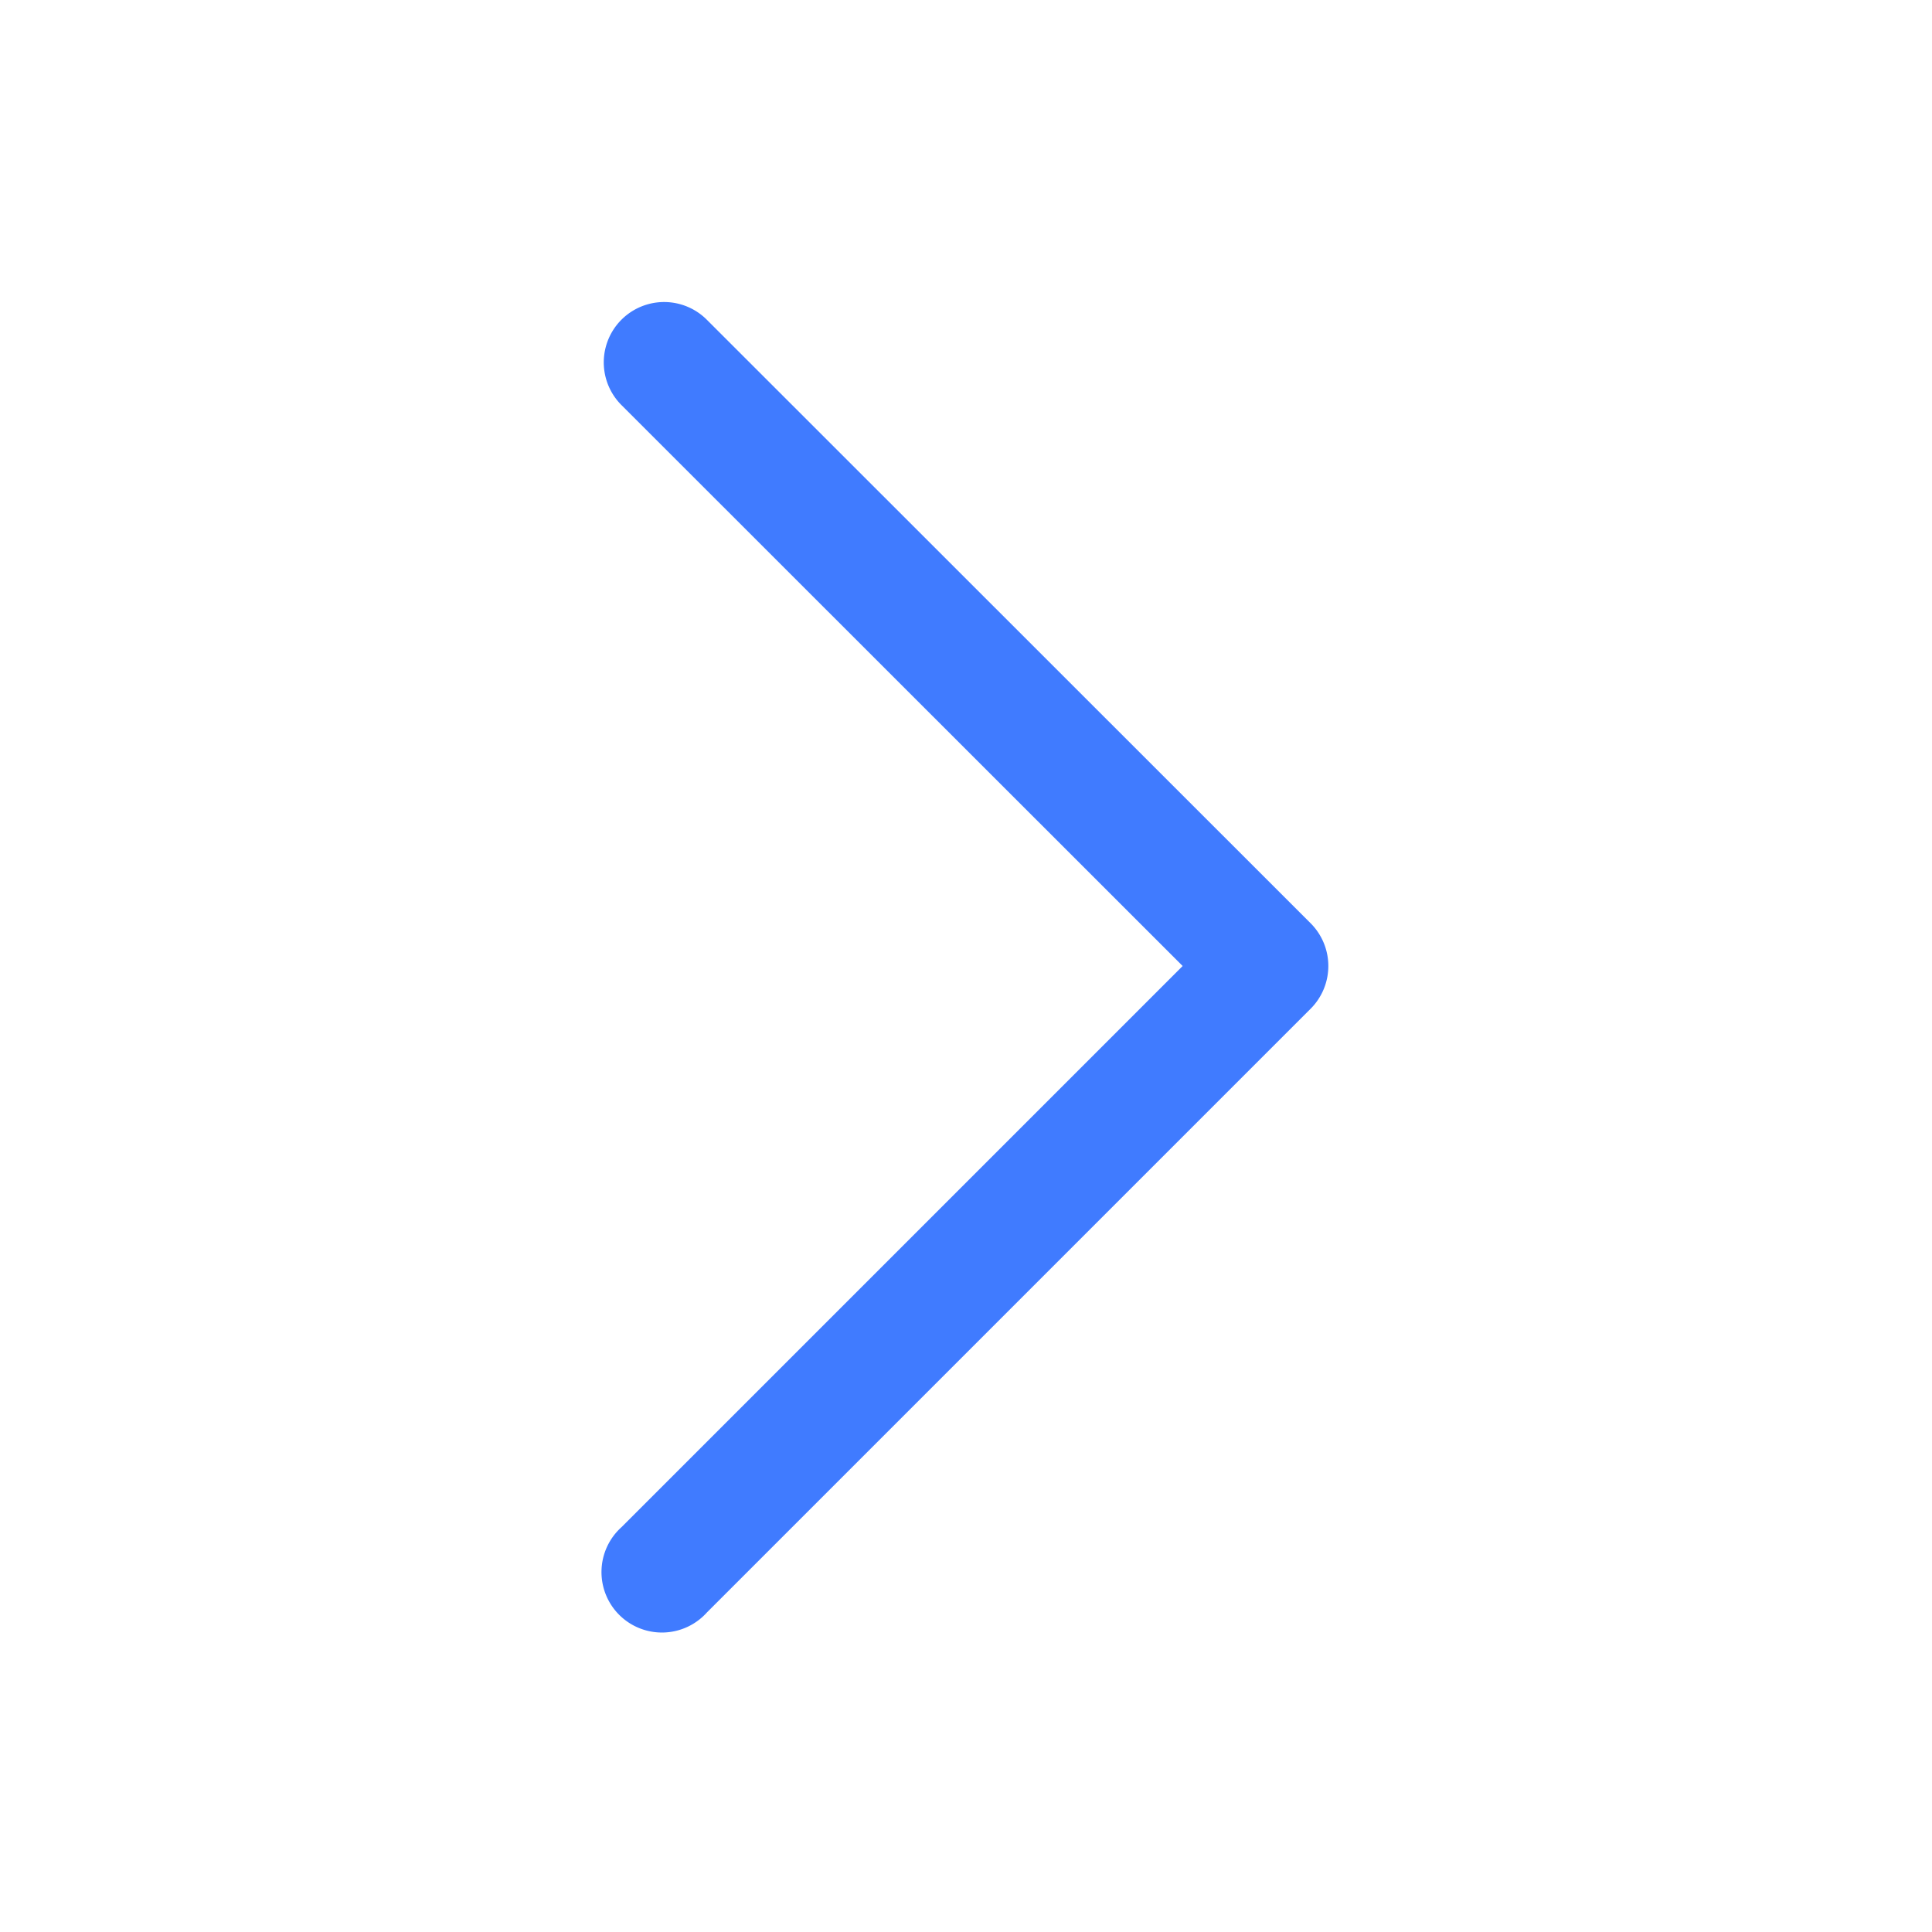<svg width="14" height="14" fill="none" xmlns="http://www.w3.org/2000/svg"><path fill-rule="evenodd" clip-rule="evenodd" d="M9.497 7.31a.438.438 0 0 0 0-.62L5.122 2.317a.437.437 0 1 0-.619.618L8.57 7l-4.066 4.066a.438.438 0 1 0 .619.618L9.497 7.31Z" fill="#407BFF"/></svg>